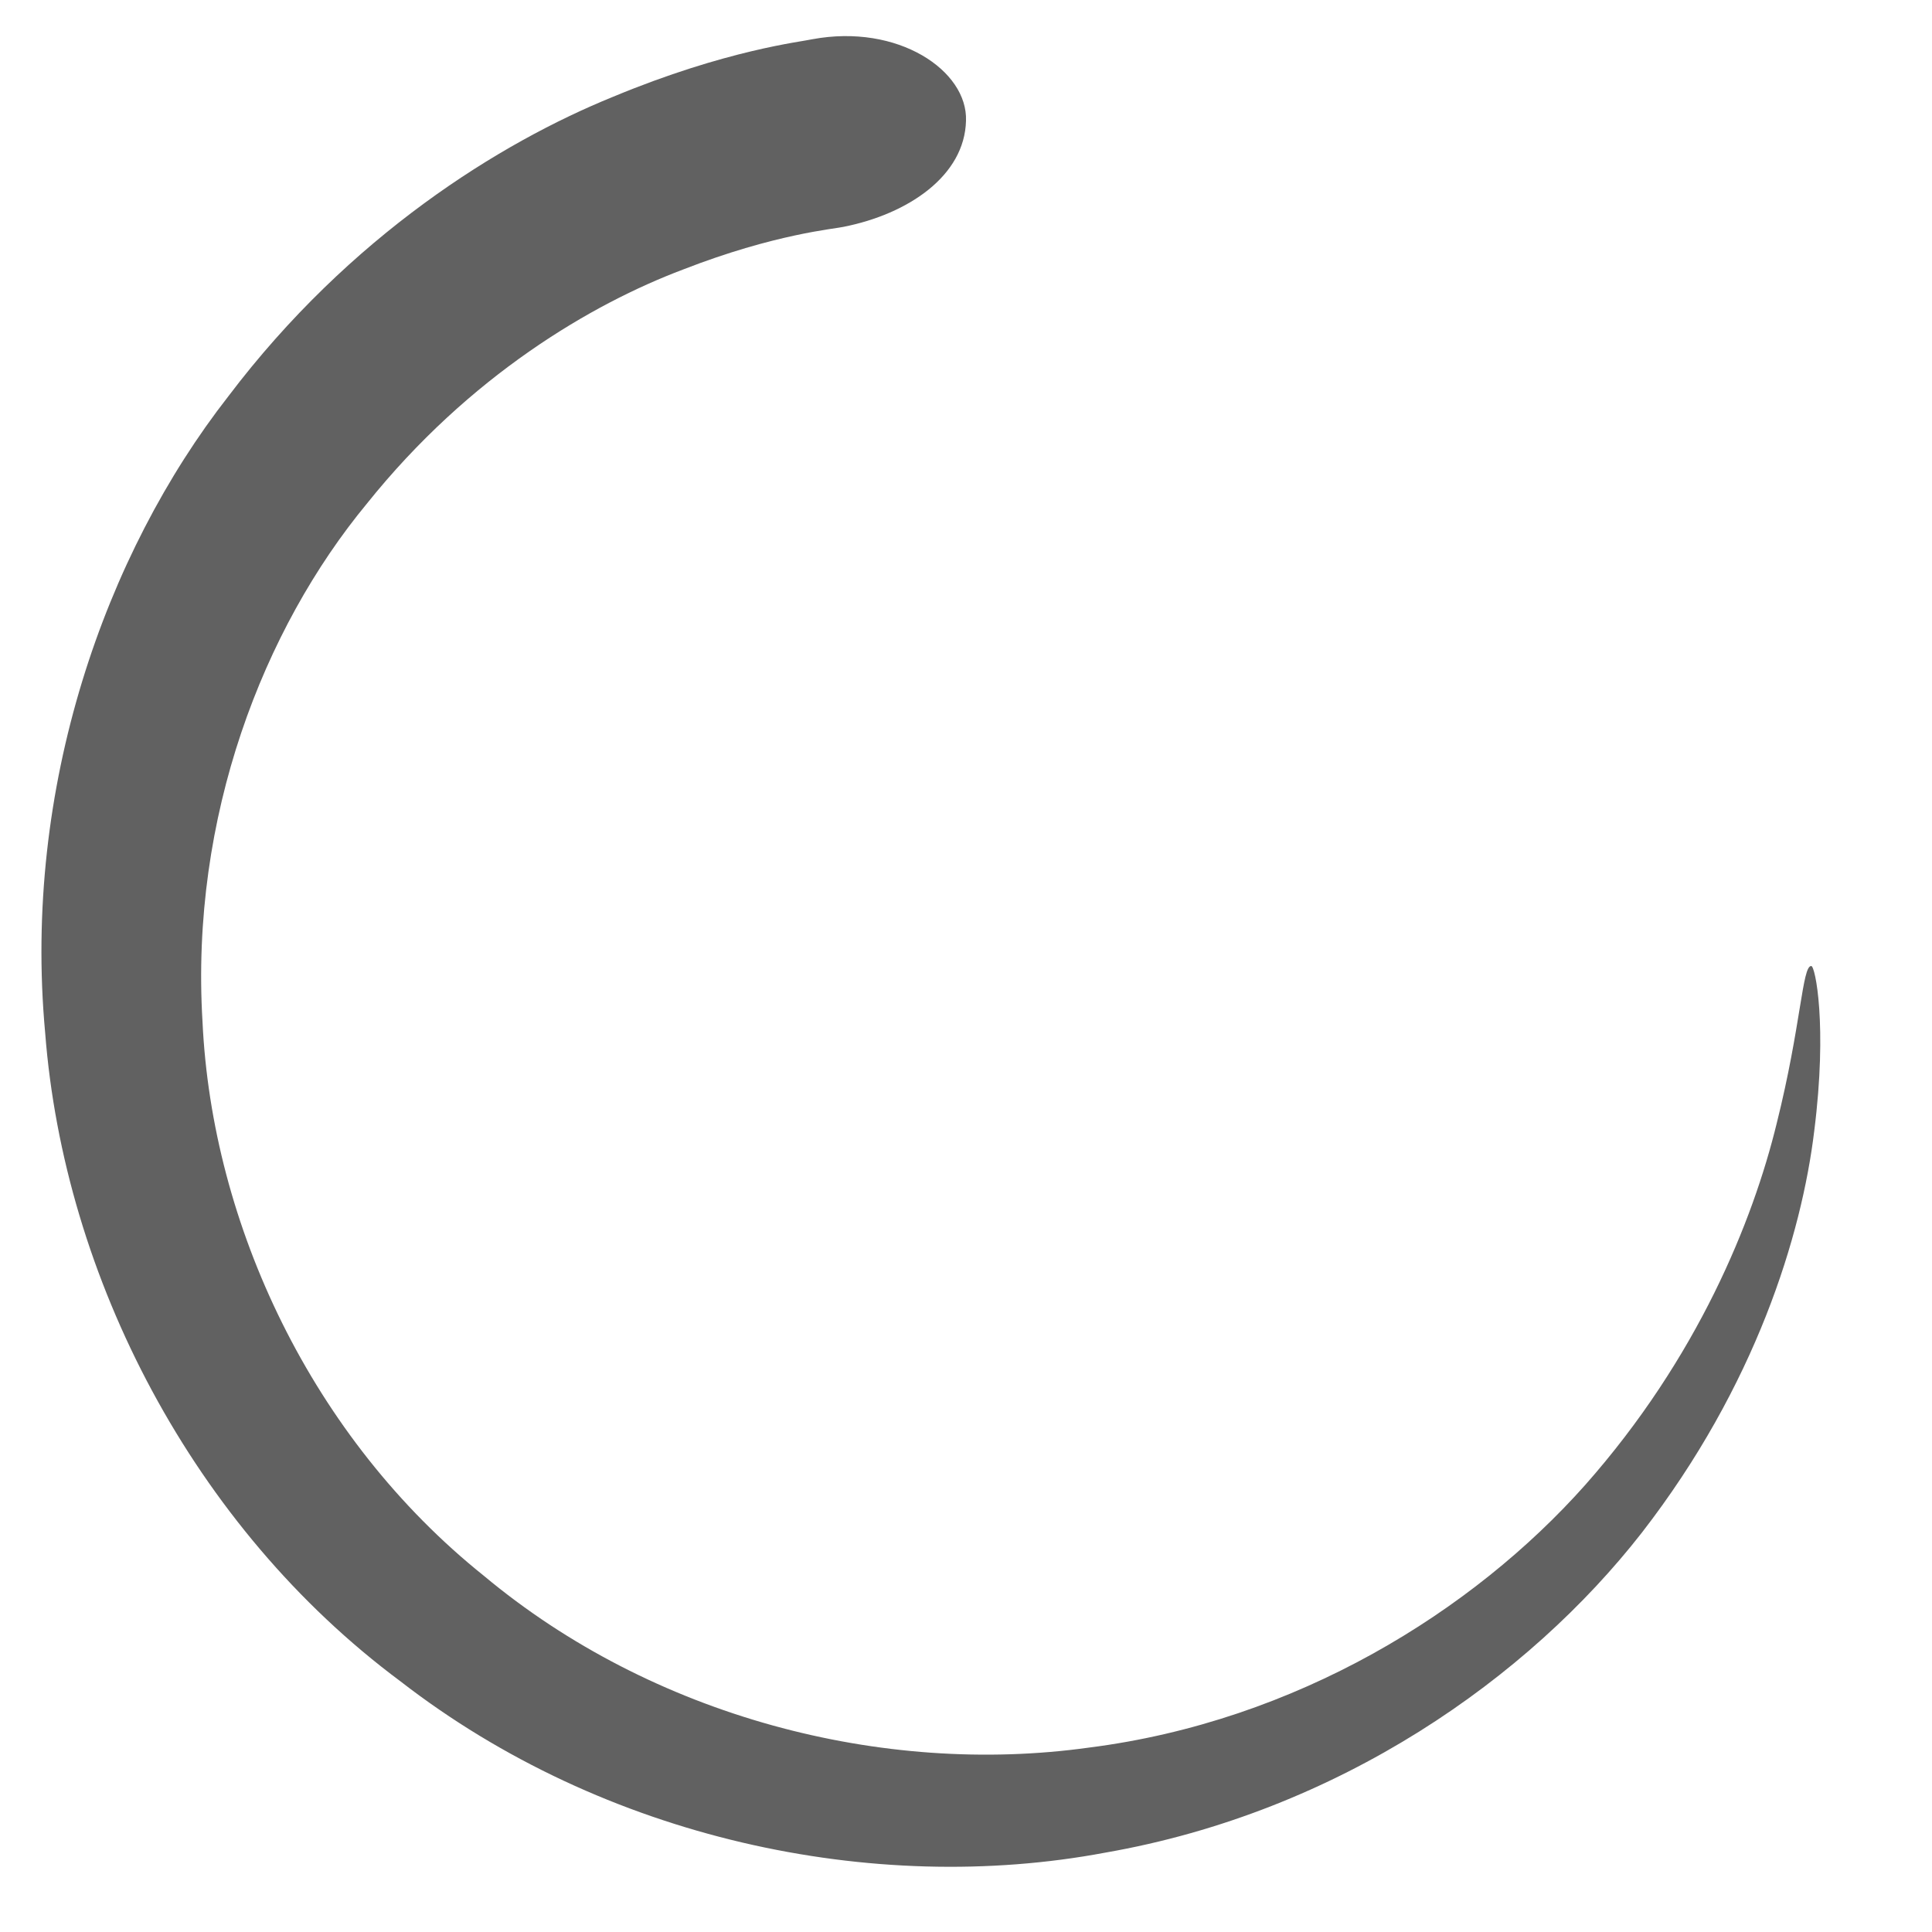 <?xml version="1.0" encoding="UTF-8" standalone="no"?>
<svg width="16px" height="16px" viewBox="0 0 16 16" version="1.1" xmlns="http://www.w3.org/2000/svg" xmlns:xlink="http://www.w3.org/1999/xlink">
    <!-- Generator: Sketch 41.2 (35397) - http://www.bohemiancoding.com/sketch -->
    <title>Artboard</title>
    <desc>Created with Sketch.</desc>
    <defs></defs>
    <g id="Page-1" stroke="none" stroke-width="1" fill="none" fill-rule="evenodd">
        <g id="Artboard" fill="#616161">
            <path d="M15,8 C15.033,7.998 15.135,8.493 15.025,9.364 C14.921,10.227 14.54,11.476 13.597,12.693 C12.66,13.894 11.092,15.005 9.152,15.343 C7.235,15.703 5.004,15.233 3.315,13.923 C1.601,12.649 0.53,10.578 0.374,8.553 C0.187,6.522 0.871,4.587 1.891,3.282 C2.898,1.951 4.143,1.181 5.076,0.802 C6.016,0.411 6.645,0.345 6.727,0.325 C7.437,0.193 8.015,0.585 8,1 C7.989,1.454 7.525,1.772 6.984,1.879 C6.917,1.895 6.416,1.936 5.657,2.232 C4.903,2.516 3.887,3.111 3.039,4.17 C2.18,5.209 1.575,6.765 1.677,8.46 C1.755,10.14 2.582,11.909 4.007,13.05 C5.405,14.217 7.308,14.711 9.017,14.473 C10.736,14.255 12.198,13.343 13.127,12.299 C14.061,11.243 14.517,10.111 14.714,9.303 C14.917,8.491 14.925,7.998 15,8" id="Fill-2"></path>
        </g>
    </g>
</svg>